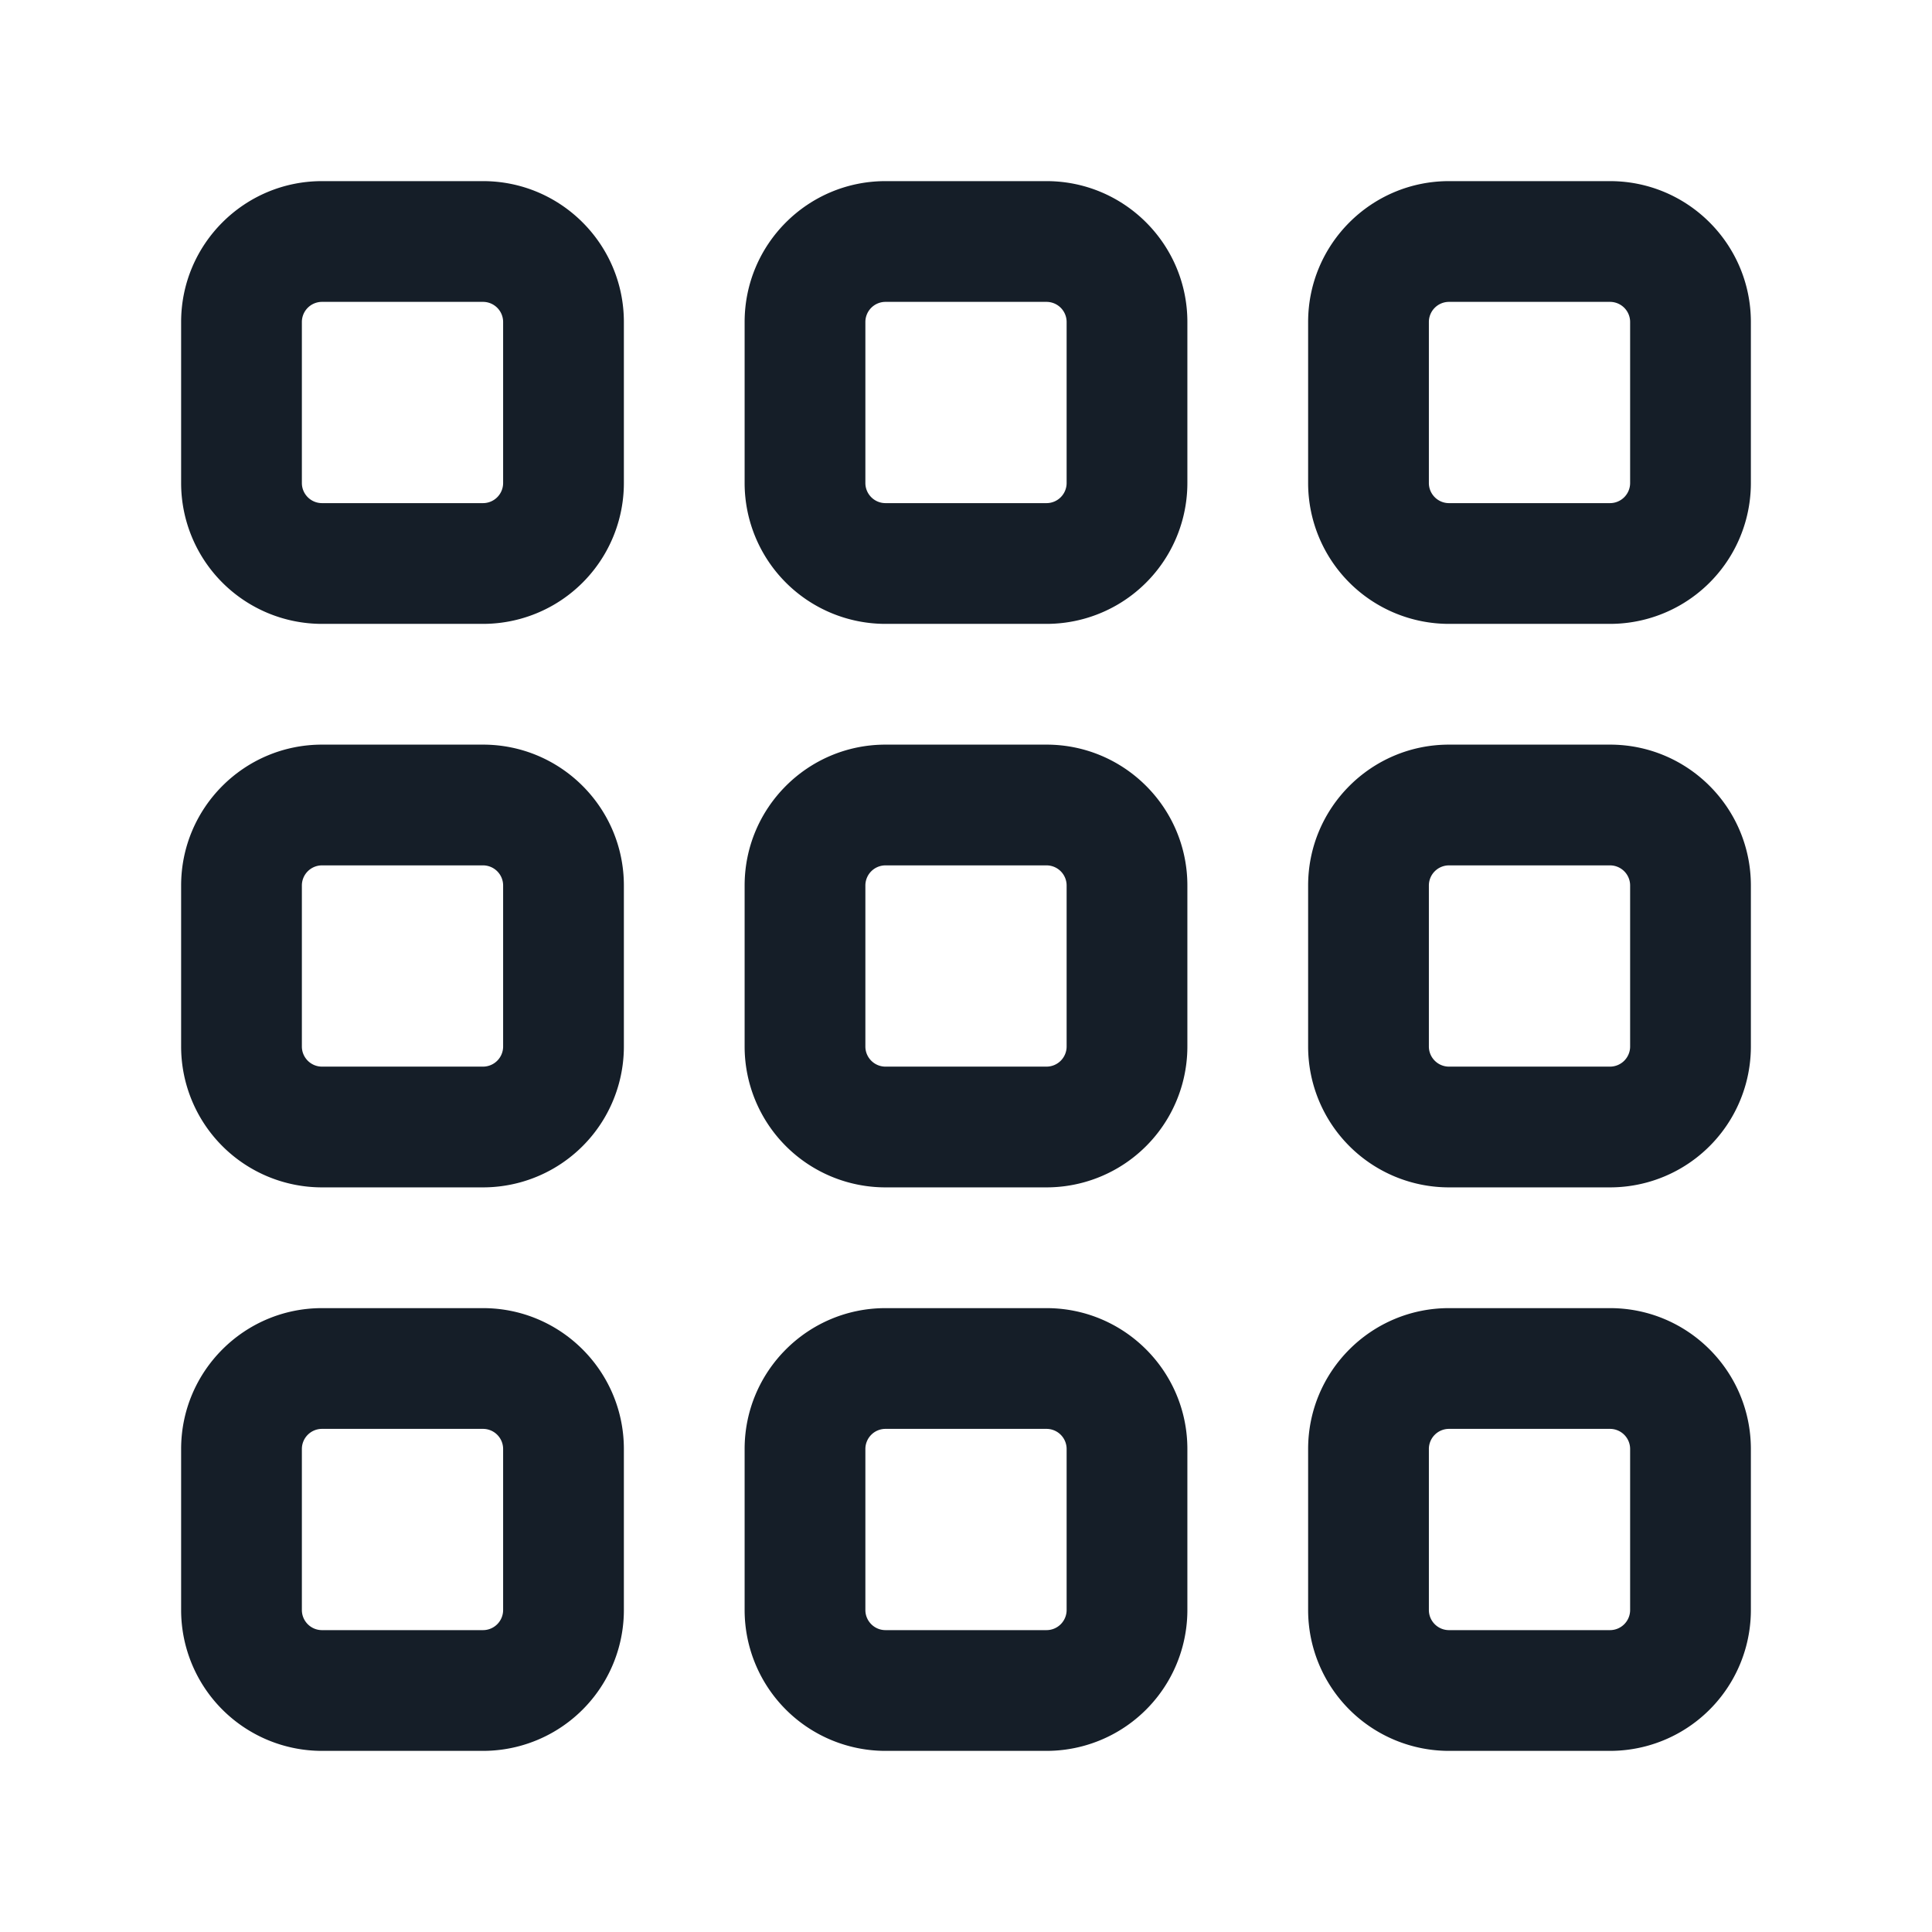 <svg xmlns="http://www.w3.org/2000/svg" viewBox="0 0 24 24"><path fill="#151E28" d="M11 9.25h2c.966 0 1.75.784 1.75 1.75v2A1.75 1.75 0 0 1 13 14.75h-2A1.75 1.75 0 0 1 9.25 13v-2c0-.966.784-1.75 1.75-1.75Zm-7 7h2c.966 0 1.75.784 1.75 1.75v2A1.75 1.75 0 0 1 6 21.75H4A1.75 1.75 0 0 1 2.25 20v-2c0-.966.784-1.75 1.75-1.75Zm14-14h2c.966 0 1.75.784 1.75 1.75v2A1.75 1.75 0 0 1 20 7.75h-2A1.75 1.75 0 0 1 16.25 6V4c0-.966.784-1.75 1.75-1.75Zm0 14h2c.966 0 1.75.784 1.75 1.75v2A1.75 1.75 0 0 1 20 21.75h-2A1.75 1.75 0 0 1 16.25 20v-2c0-.966.784-1.75 1.75-1.75ZM2.25 4c0-.966.784-1.75 1.75-1.75h2c.966 0 1.75.784 1.75 1.75v2A1.75 1.75 0 0 1 6 7.75H4A1.75 1.75 0 0 1 2.25 6Zm7 0c0-.966.784-1.75 1.75-1.75h2c.966 0 1.75.784 1.75 1.75v2A1.75 1.75 0 0 1 13 7.75h-2A1.75 1.75 0 0 1 9.25 6Zm-7 7c0-.966.784-1.75 1.75-1.75h2c.966 0 1.75.784 1.75 1.75v2A1.75 1.75 0 0 1 6 14.75H4A1.75 1.75 0 0 1 2.25 13Zm14 0c0-.966.784-1.75 1.75-1.75h2c.966 0 1.75.784 1.75 1.75v2A1.75 1.75 0 0 1 20 14.75h-2A1.75 1.75 0 0 1 16.25 13Zm-7 7c0-.966.784-1.75 1.75-1.75h2c.966 0 1.75.784 1.75 1.75v2A1.75 1.75 0 0 1 13 21.75h-2A1.75 1.75 0 0 1 9.25 20Zm8.5-14v2c0 .138.112.25.25.25h2a.25.25 0 0 0 .25-.25V4a.25.25 0 0 0-.25-.25h-2a.25.25 0 0 0-.25.25Zm-14 14v2c0 .138.112.25.25.25h2a.25.25 0 0 0 .25-.25v-2a.25.25 0 0 0-.25-.25H4a.25.25 0 0 0-.25.25Zm7-7v2c0 .138.112.25.25.25h2a.25.25 0 0 0 .25-.25v-2a.25.25 0 0 0-.25-.25h-2a.25.25 0 0 0-.25.25Zm7 7v2c0 .138.112.25.25.25h2a.25.25 0 0 0 .25-.25v-2a.25.25 0 0 0-.25-.25h-2a.25.25 0 0 0-.25.25ZM4 3.75a.25.25 0 0 0-.25.25v2c0 .138.112.25.25.25h2A.25.25 0 0 0 6.25 6V4A.25.25 0 0 0 6 3.75Zm7 0a.25.25 0 0 0-.25.25v2c0 .138.112.25.25.25h2a.25.25 0 0 0 .25-.25V4a.25.25 0 0 0-.25-.25Zm7 7a.25.25 0 0 0-.25.25v2c0 .138.112.25.25.25h2a.25.25 0 0 0 .25-.25v-2a.25.25 0 0 0-.25-.25Zm-7 7a.25.25 0 0 0-.25.25v2c0 .138.112.25.25.25h2a.25.25 0 0 0 .25-.25v-2a.25.25 0 0 0-.25-.25Zm-7-7a.25.25 0 0 0-.25.25v2c0 .138.112.25.25.25h2a.25.25 0 0 0 .25-.25v-2a.25.25 0 0 0-.25-.25Z"/></svg>